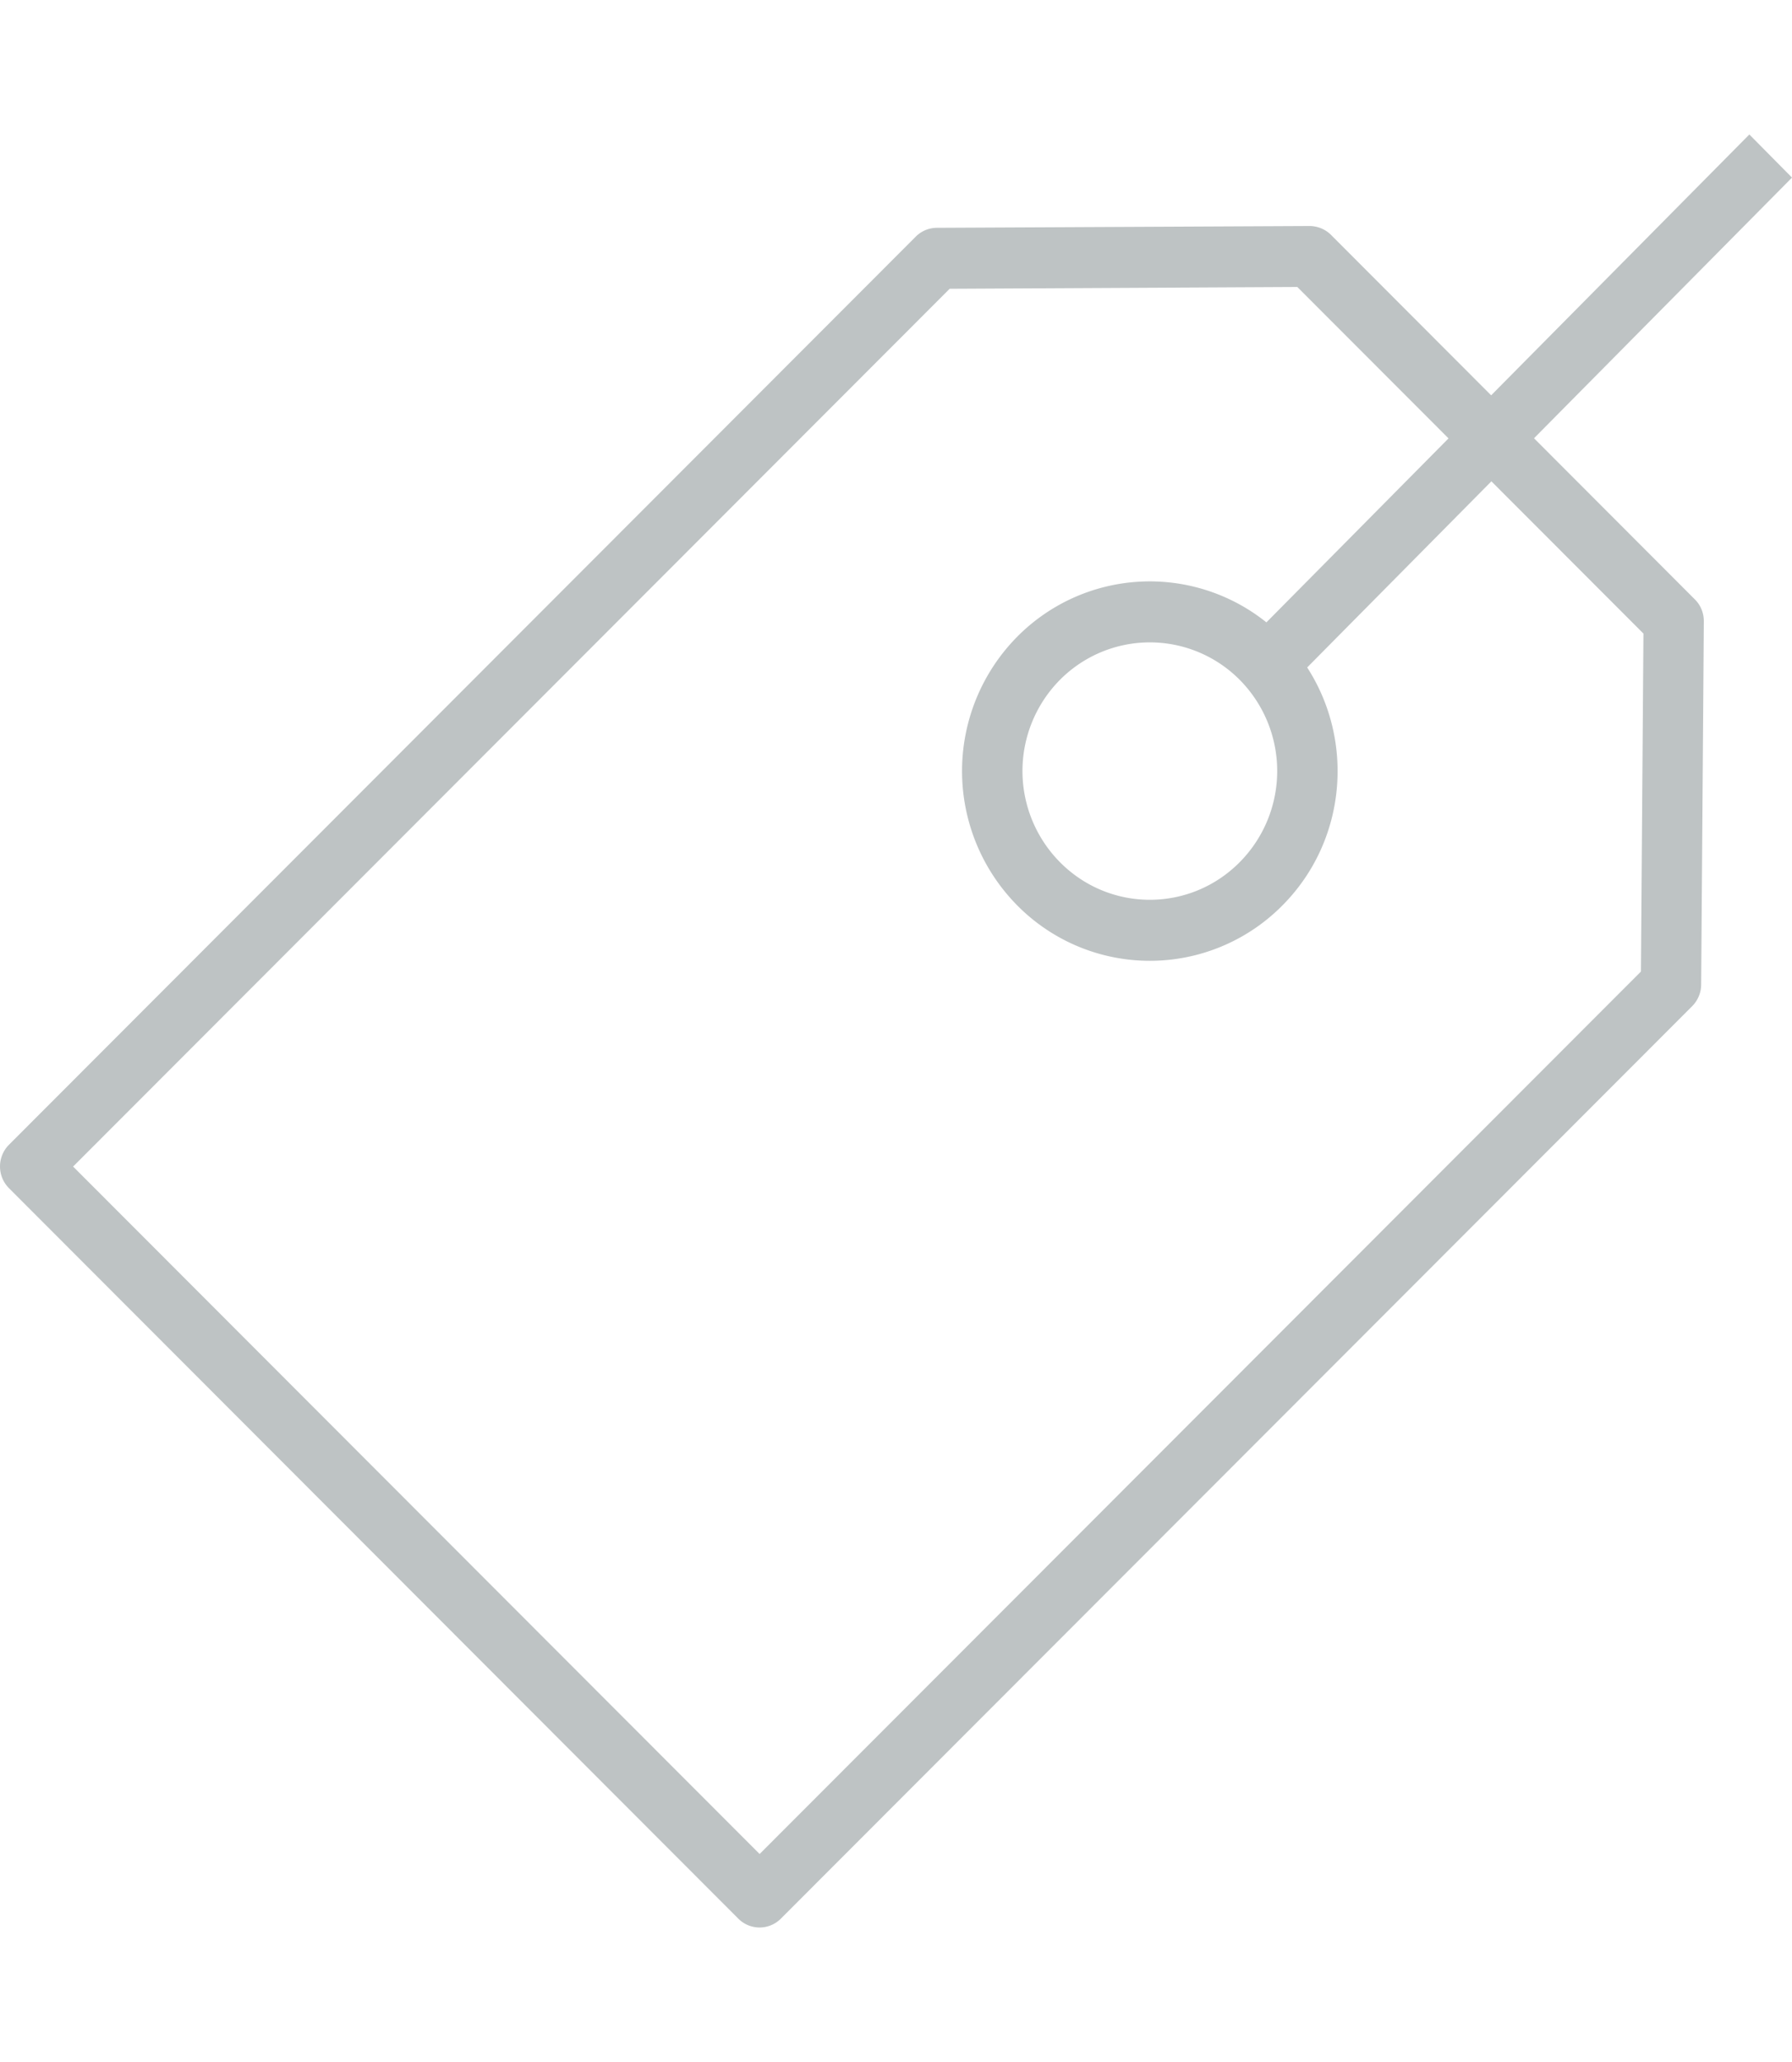<svg width="20" height="23" viewBox="0 0 20 23" xmlns="http://www.w3.org/2000/svg"><path d="M14.589 7.445c.53.82.44 1.932-.274 2.652a2.081 2.081 0 0 1-2.964 0 2.131 2.131 0 0 1 0-2.993 2.082 2.082 0 0 1 2.783-.162l5.39-5.442.476.481-5.411 5.464zm-2.761.14a1.445 1.445 0 0 0 0 2.03c.555.562 1.455.562 2.01 0a1.445 1.445 0 0 0 0-2.03 1.413 1.413 0 0 0-2.01 0zM10.22 2.64a.335.335 0 0 1 .236-.099l4.158-.02c.09 0 .176.035.24.098l4.062 4.067c.065.064.1.152.1.244l-.03 4.053c0 .09-.037.176-.1.24L8.715 21.401a.335.335 0 0 1-.475 0L.1 13.253a.343.343 0 0 1 0-.484L10.22 2.64zM.816 13.012l7.662 7.668 9.836-9.843.028-3.77-3.863-3.866-3.88.02-9.783 9.791z" fill="#BEC3C4" fill-rule="nonzero"/></svg>